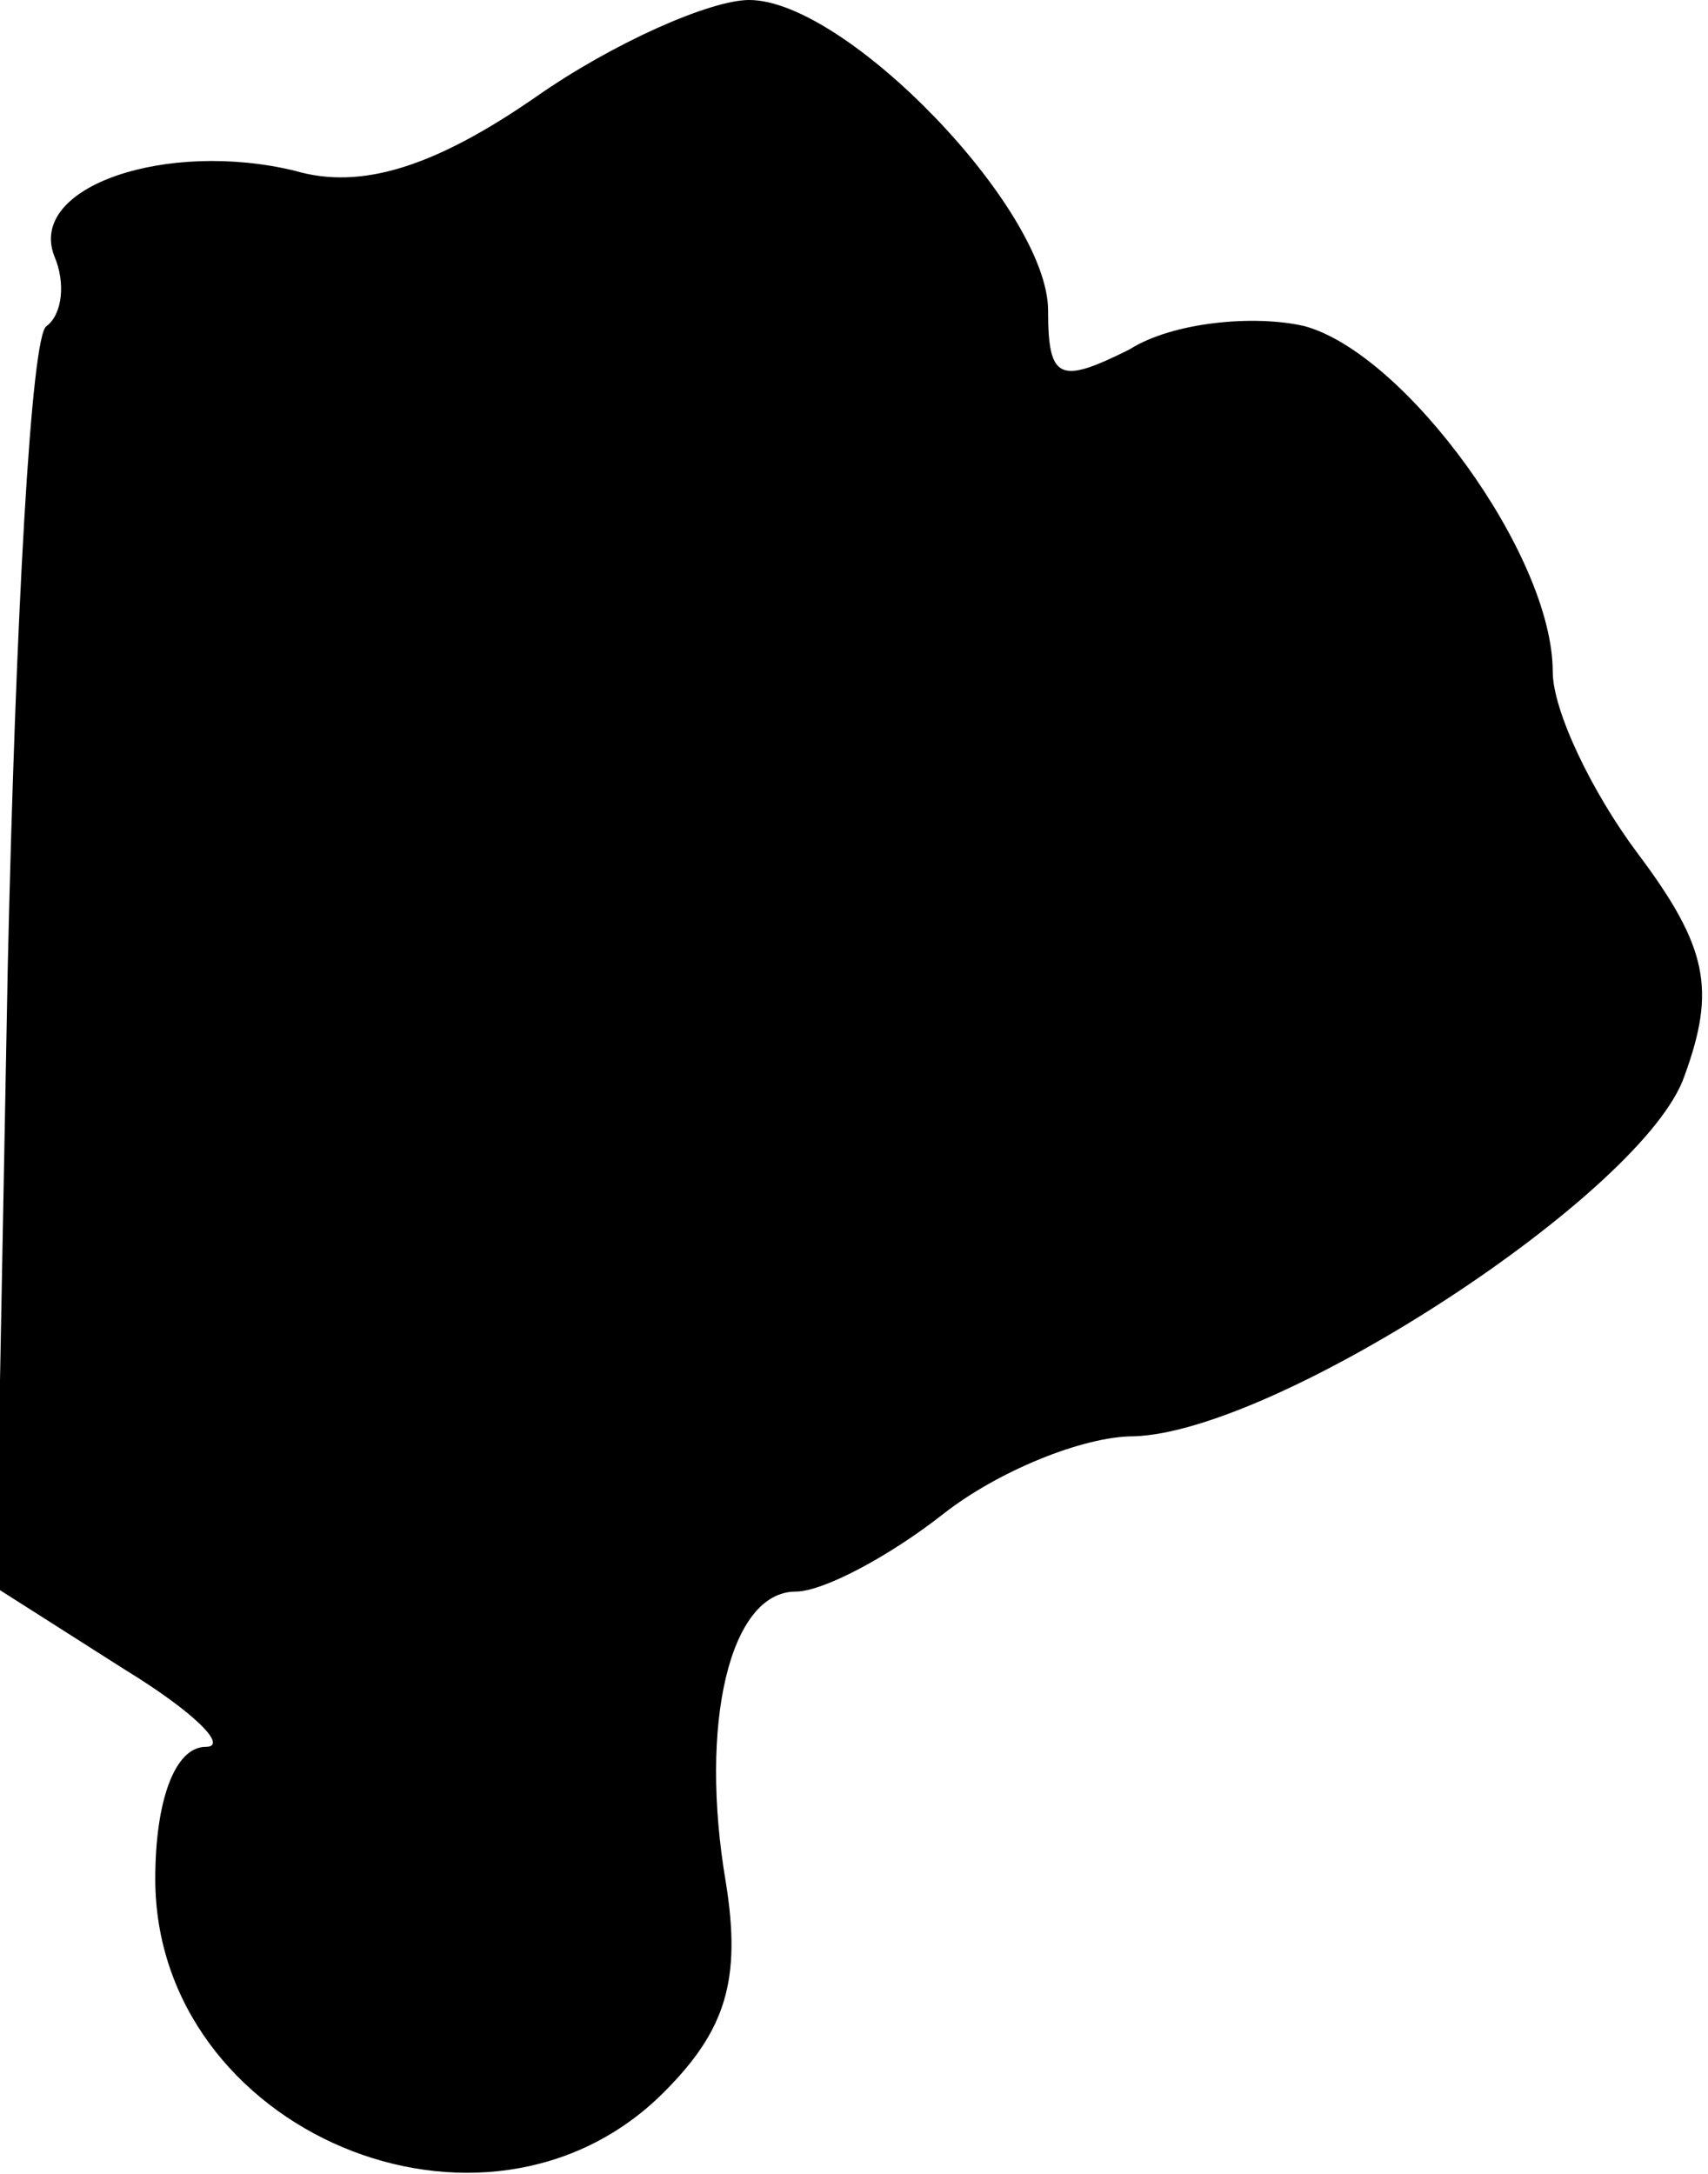 <?xml version="1.0" standalone="no"?>
<!DOCTYPE svg PUBLIC "-//W3C//DTD SVG 20010904//EN"
 "http://www.w3.org/TR/2001/REC-SVG-20010904/DTD/svg10.dtd">
<svg version="1.0" xmlns="http://www.w3.org/2000/svg"
 width="44pt" height="56pt" viewBox="0 0 44 56"
 preserveAspectRatio="xMidYMid meet">
<g transform="translate(0,56) scale(0.1,-0.1)"
fill="#000000" stroke="none">
<path fill="#000000" stroke="none" d="M138 535 c-26 -18 -45 -24 -62 -19 -33
8 -69 -4 -62 -22 3 -7 2 -15 -2 -18 -4 -2 -8 -76 -10 -165 l-3 -160 33 -21
c18 -11 27 -20 21 -20 -8 0 -13 -14 -13 -34 0 -65 85 -101 131 -55 16 16 20
29 16 54 -7 41 1 75 18 75 7 0 24 9 38 20 14 11 36 20 49 20 37 1 132 63 142
93 8 22 6 33 -12 57 -12 16 -22 37 -22 47 0 30 -38 82 -64 89 -13 3 -34 1 -45
-6 -18 -9 -21 -8 -21 10 0 26 -52 80 -77 80 -10 0 -35 -11 -55 -25z"/>
</g>
</svg>
